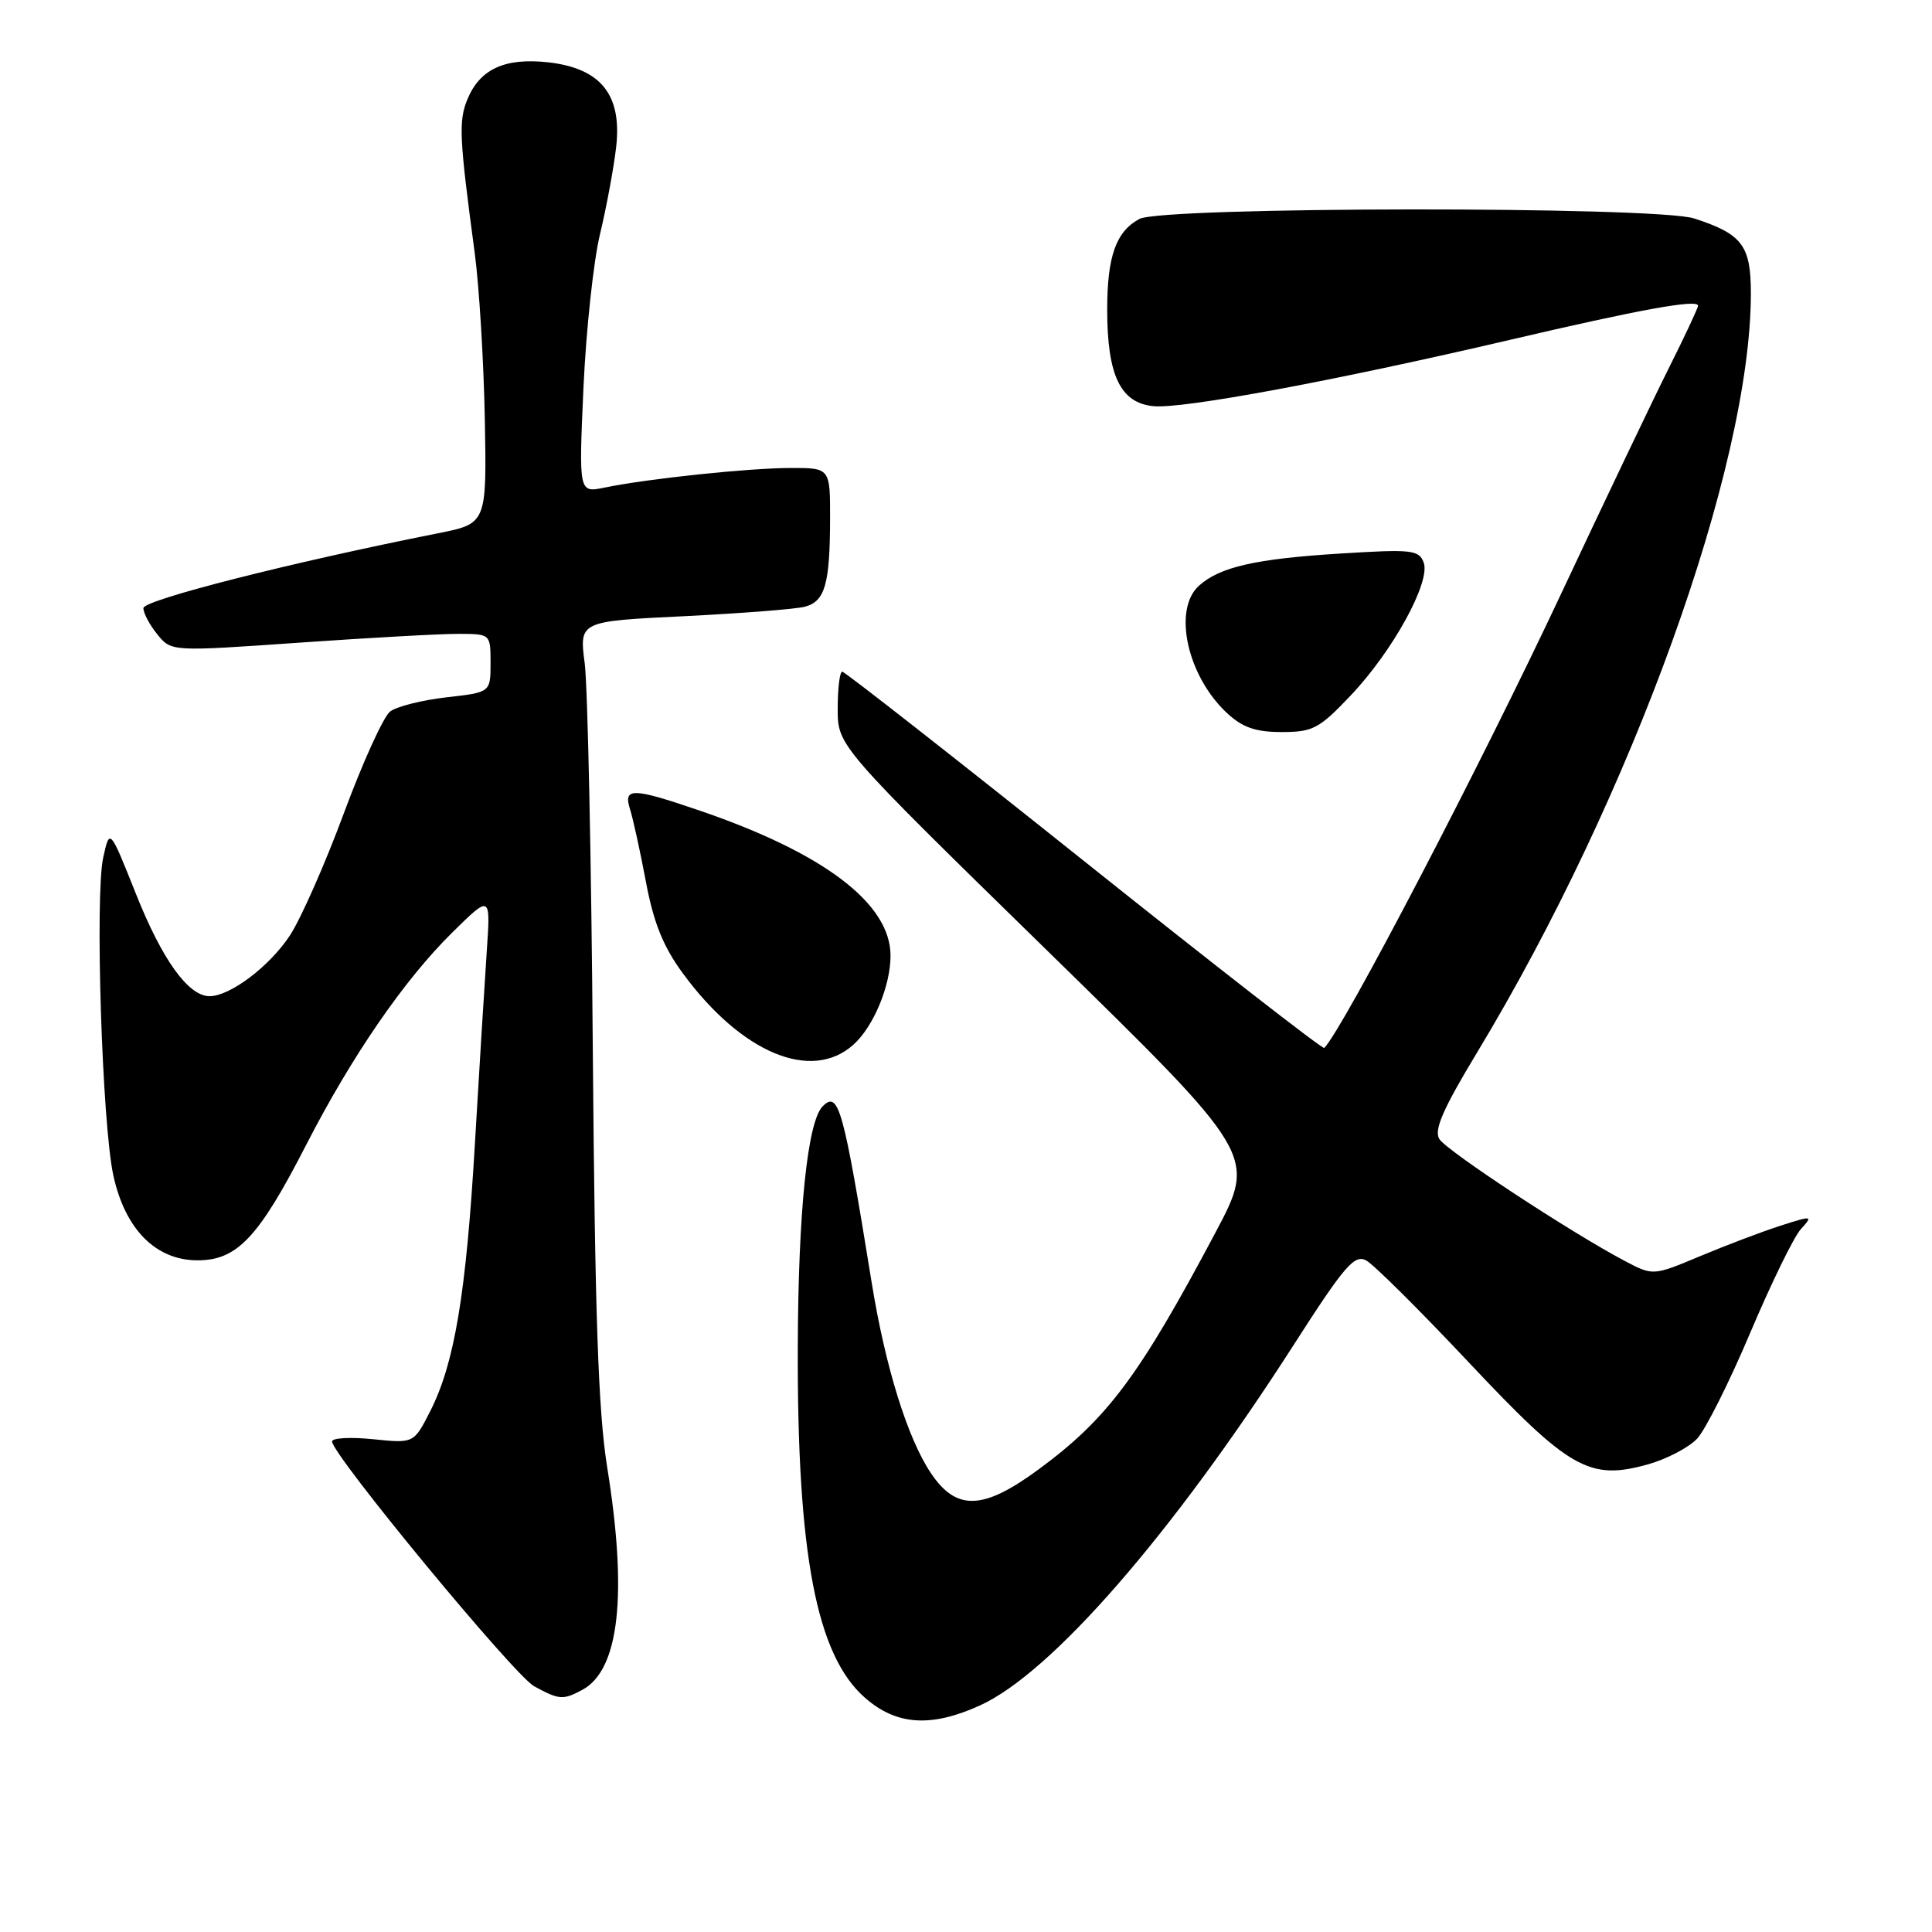 <?xml version="1.0" encoding="UTF-8" standalone="no"?>
<!DOCTYPE svg PUBLIC "-//W3C//DTD SVG 1.1//EN" "http://www.w3.org/Graphics/SVG/1.1/DTD/svg11.dtd" >
<svg xmlns="http://www.w3.org/2000/svg" xmlns:xlink="http://www.w3.org/1999/xlink" version="1.1" viewBox="0 0 256 256">
 <g >
 <path fill="currentColor"
d=" M 129.85 225.98 C 139.32 221.68 155.30 203.32 171.38 178.27 C 178.13 167.74 179.47 166.18 181.02 167.01 C 182.01 167.54 188.12 173.61 194.60 180.50 C 207.97 194.72 210.60 196.21 218.38 194.03 C 220.84 193.34 223.76 191.81 224.87 190.64 C 225.98 189.46 229.15 183.14 231.91 176.61 C 234.68 170.07 237.69 163.89 238.62 162.87 C 240.26 161.06 240.18 161.05 235.90 162.42 C 233.48 163.20 228.70 165.01 225.27 166.45 C 219.04 169.06 219.04 169.06 215.27 167.07 C 208.16 163.32 191.70 152.50 190.72 150.93 C 189.98 149.74 191.19 146.96 195.74 139.43 C 216.27 105.43 231.98 61.87 232.00 38.90 C 232.00 32.53 230.87 31.02 224.50 28.95 C 219.48 27.31 154.05 27.37 150.98 29.01 C 147.88 30.67 146.71 33.96 146.71 41.02 C 146.71 49.74 148.46 53.40 152.84 53.82 C 156.76 54.20 176.93 50.44 200.00 45.05 C 217.21 41.02 225.00 39.60 225.00 40.51 C 225.00 40.80 223.26 44.52 221.13 48.77 C 219.00 53.02 212.62 66.40 206.94 78.50 C 196.33 101.14 177.97 136.35 175.47 138.86 C 175.27 139.06 160.96 127.92 143.66 114.11 C 126.36 100.30 111.94 89.00 111.60 89.00 C 111.27 89.00 111.00 91.21 111.00 93.92 C 111.00 98.83 111.00 98.83 138.75 125.95 C 166.49 153.07 166.49 153.07 161.07 163.29 C 150.97 182.32 146.74 187.99 137.65 194.68 C 130.27 200.12 126.73 200.24 123.35 195.20 C 120.25 190.58 117.32 181.16 115.51 170.00 C 111.74 146.71 111.12 144.48 109.01 146.59 C 107.00 148.60 105.77 160.50 105.71 178.50 C 105.62 205.92 108.18 219.32 114.60 224.95 C 118.77 228.62 123.36 228.93 129.85 225.98 Z  M 77.15 223.92 C 82.06 221.29 83.18 211.31 80.45 194.38 C 79.27 187.03 78.83 174.08 78.55 139.14 C 78.36 114.04 77.87 90.98 77.48 87.91 C 76.75 82.32 76.75 82.32 90.63 81.65 C 98.26 81.27 105.47 80.71 106.66 80.39 C 109.32 79.68 109.97 77.40 109.99 68.75 C 110.00 62.00 110.00 62.00 104.75 62.01 C 99.19 62.02 85.79 63.43 80.10 64.61 C 76.69 65.31 76.69 65.31 77.31 51.41 C 77.66 43.76 78.64 34.58 79.51 31.00 C 80.37 27.42 81.33 22.22 81.65 19.43 C 82.42 12.55 79.61 9.05 72.66 8.26 C 66.92 7.62 63.60 9.13 61.94 13.15 C 60.75 16.03 60.85 18.21 62.90 33.50 C 63.49 37.90 64.09 47.77 64.24 55.44 C 64.50 69.38 64.50 69.38 58.00 70.67 C 38.51 74.54 19.00 79.50 19.00 80.58 C 19.00 81.24 19.83 82.81 20.85 84.06 C 22.70 86.34 22.70 86.34 39.60 85.16 C 48.89 84.51 58.41 83.98 60.75 83.99 C 65.00 84.00 65.00 84.00 65.00 87.87 C 65.00 91.74 65.00 91.74 59.15 92.40 C 55.93 92.77 52.57 93.61 51.69 94.28 C 50.82 94.95 48.06 101.01 45.57 107.74 C 43.08 114.47 39.85 121.78 38.39 123.99 C 35.69 128.07 30.48 132.00 27.77 132.00 C 24.96 132.00 21.50 127.20 18.02 118.46 C 14.54 109.73 14.54 109.73 13.68 113.61 C 12.56 118.64 13.53 148.93 15.02 155.76 C 16.58 162.90 20.65 167.00 26.18 167.00 C 31.42 167.00 34.27 163.98 40.54 151.76 C 46.62 139.92 53.56 129.83 59.96 123.53 C 65.01 118.56 65.01 118.56 64.50 126.03 C 64.22 130.14 63.51 141.60 62.93 151.50 C 61.76 171.50 60.22 180.69 56.99 187.02 C 54.83 191.26 54.83 191.26 49.41 190.70 C 46.44 190.40 44.00 190.53 44.00 191.00 C 44.00 192.75 68.16 222.02 70.78 223.44 C 74.10 225.25 74.60 225.28 77.15 223.92 Z  M 113.11 138.40 C 115.76 136.00 118.00 130.61 118.00 126.63 C 118.00 119.71 109.14 113.00 92.57 107.36 C 83.75 104.35 82.56 104.34 83.49 107.25 C 83.88 108.49 84.83 112.81 85.59 116.85 C 86.61 122.29 87.88 125.43 90.48 128.97 C 98.25 139.56 107.55 143.43 113.11 138.40 Z  M 178.93 92.20 C 184.55 86.30 189.62 77.06 188.64 74.52 C 188.01 72.86 187.02 72.76 177.72 73.34 C 166.36 74.04 161.63 75.12 158.86 77.62 C 155.37 80.79 157.32 89.61 162.60 94.50 C 164.65 96.40 166.38 97.00 169.83 97.00 C 173.95 97.00 174.79 96.56 178.93 92.20 Z "/>
</g>
</svg>